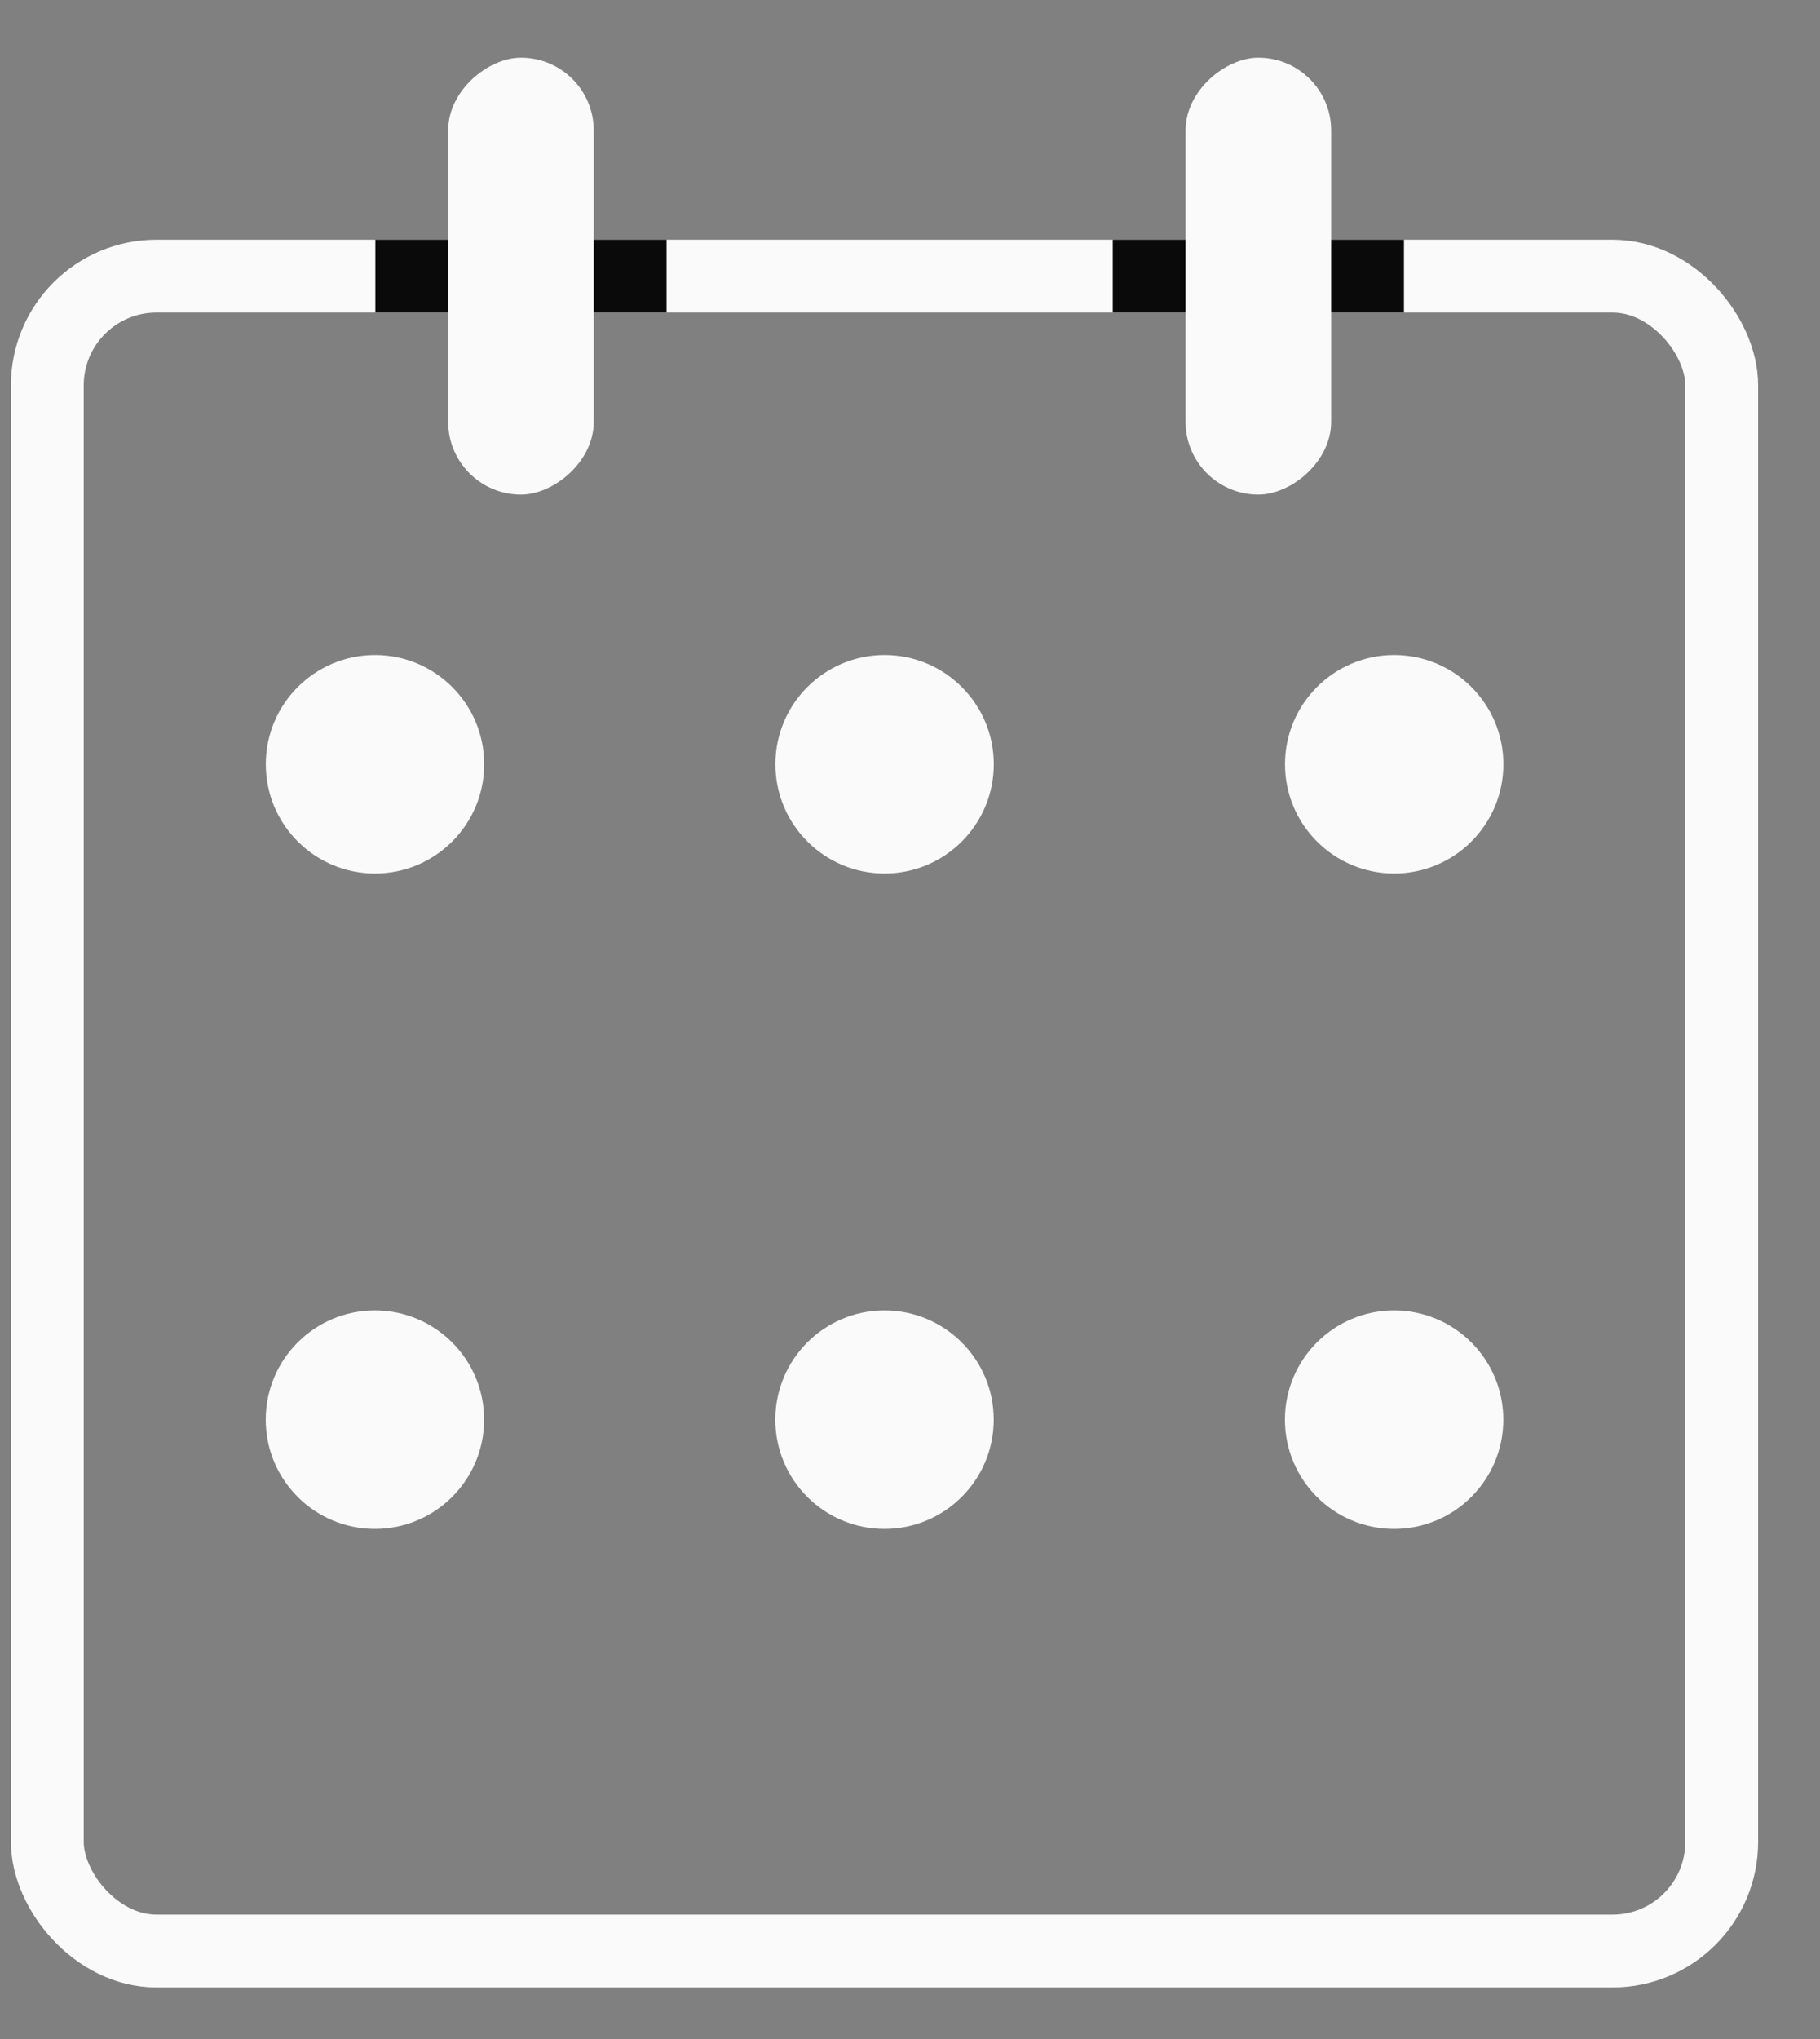 <svg width="25" height="28" viewBox="0 0 25 28" fill="none" xmlns="http://www.w3.org/2000/svg">
<rect x="0" y="0" width="25" height="28" fill="#808080" stroke="none"/>
<rect x="0.65" y="3.792" width="23" height="23" rx="1.5" stroke="#FAFAFA"/>
<rect x="5.156" y="3.292" width="4" height="1" fill="#0A0A0A"/>
<rect x="6.156" y="6.792" width="6" height="2" rx="1" transform="rotate(-90 6.156 6.792)" fill="#FAFAFA"/>
<rect x="15.285" y="3.292" width="4" height="1" fill="#0A0A0A"/>
<rect x="16.285" y="6.792" width="6" height="2" rx="1" transform="rotate(-90 16.285 6.792)" fill="#FAFAFA"/>
<circle cx="5.151" cy="10.495" r="1.5" fill="#FAFAFA"/>
<circle cx="5.15" cy="19.495" r="1.5" fill="#FAFAFA"/>
<circle cx="12.151" cy="10.495" r="1.5" fill="#FAFAFA"/>
<circle cx="12.15" cy="19.495" r="1.5" fill="#FAFAFA"/>
<circle cx="19.151" cy="10.495" r="1.5" fill="#FAFAFA"/>
<circle cx="19.15" cy="19.495" r="1.5" fill="#FAFAFA"/>
</svg>
